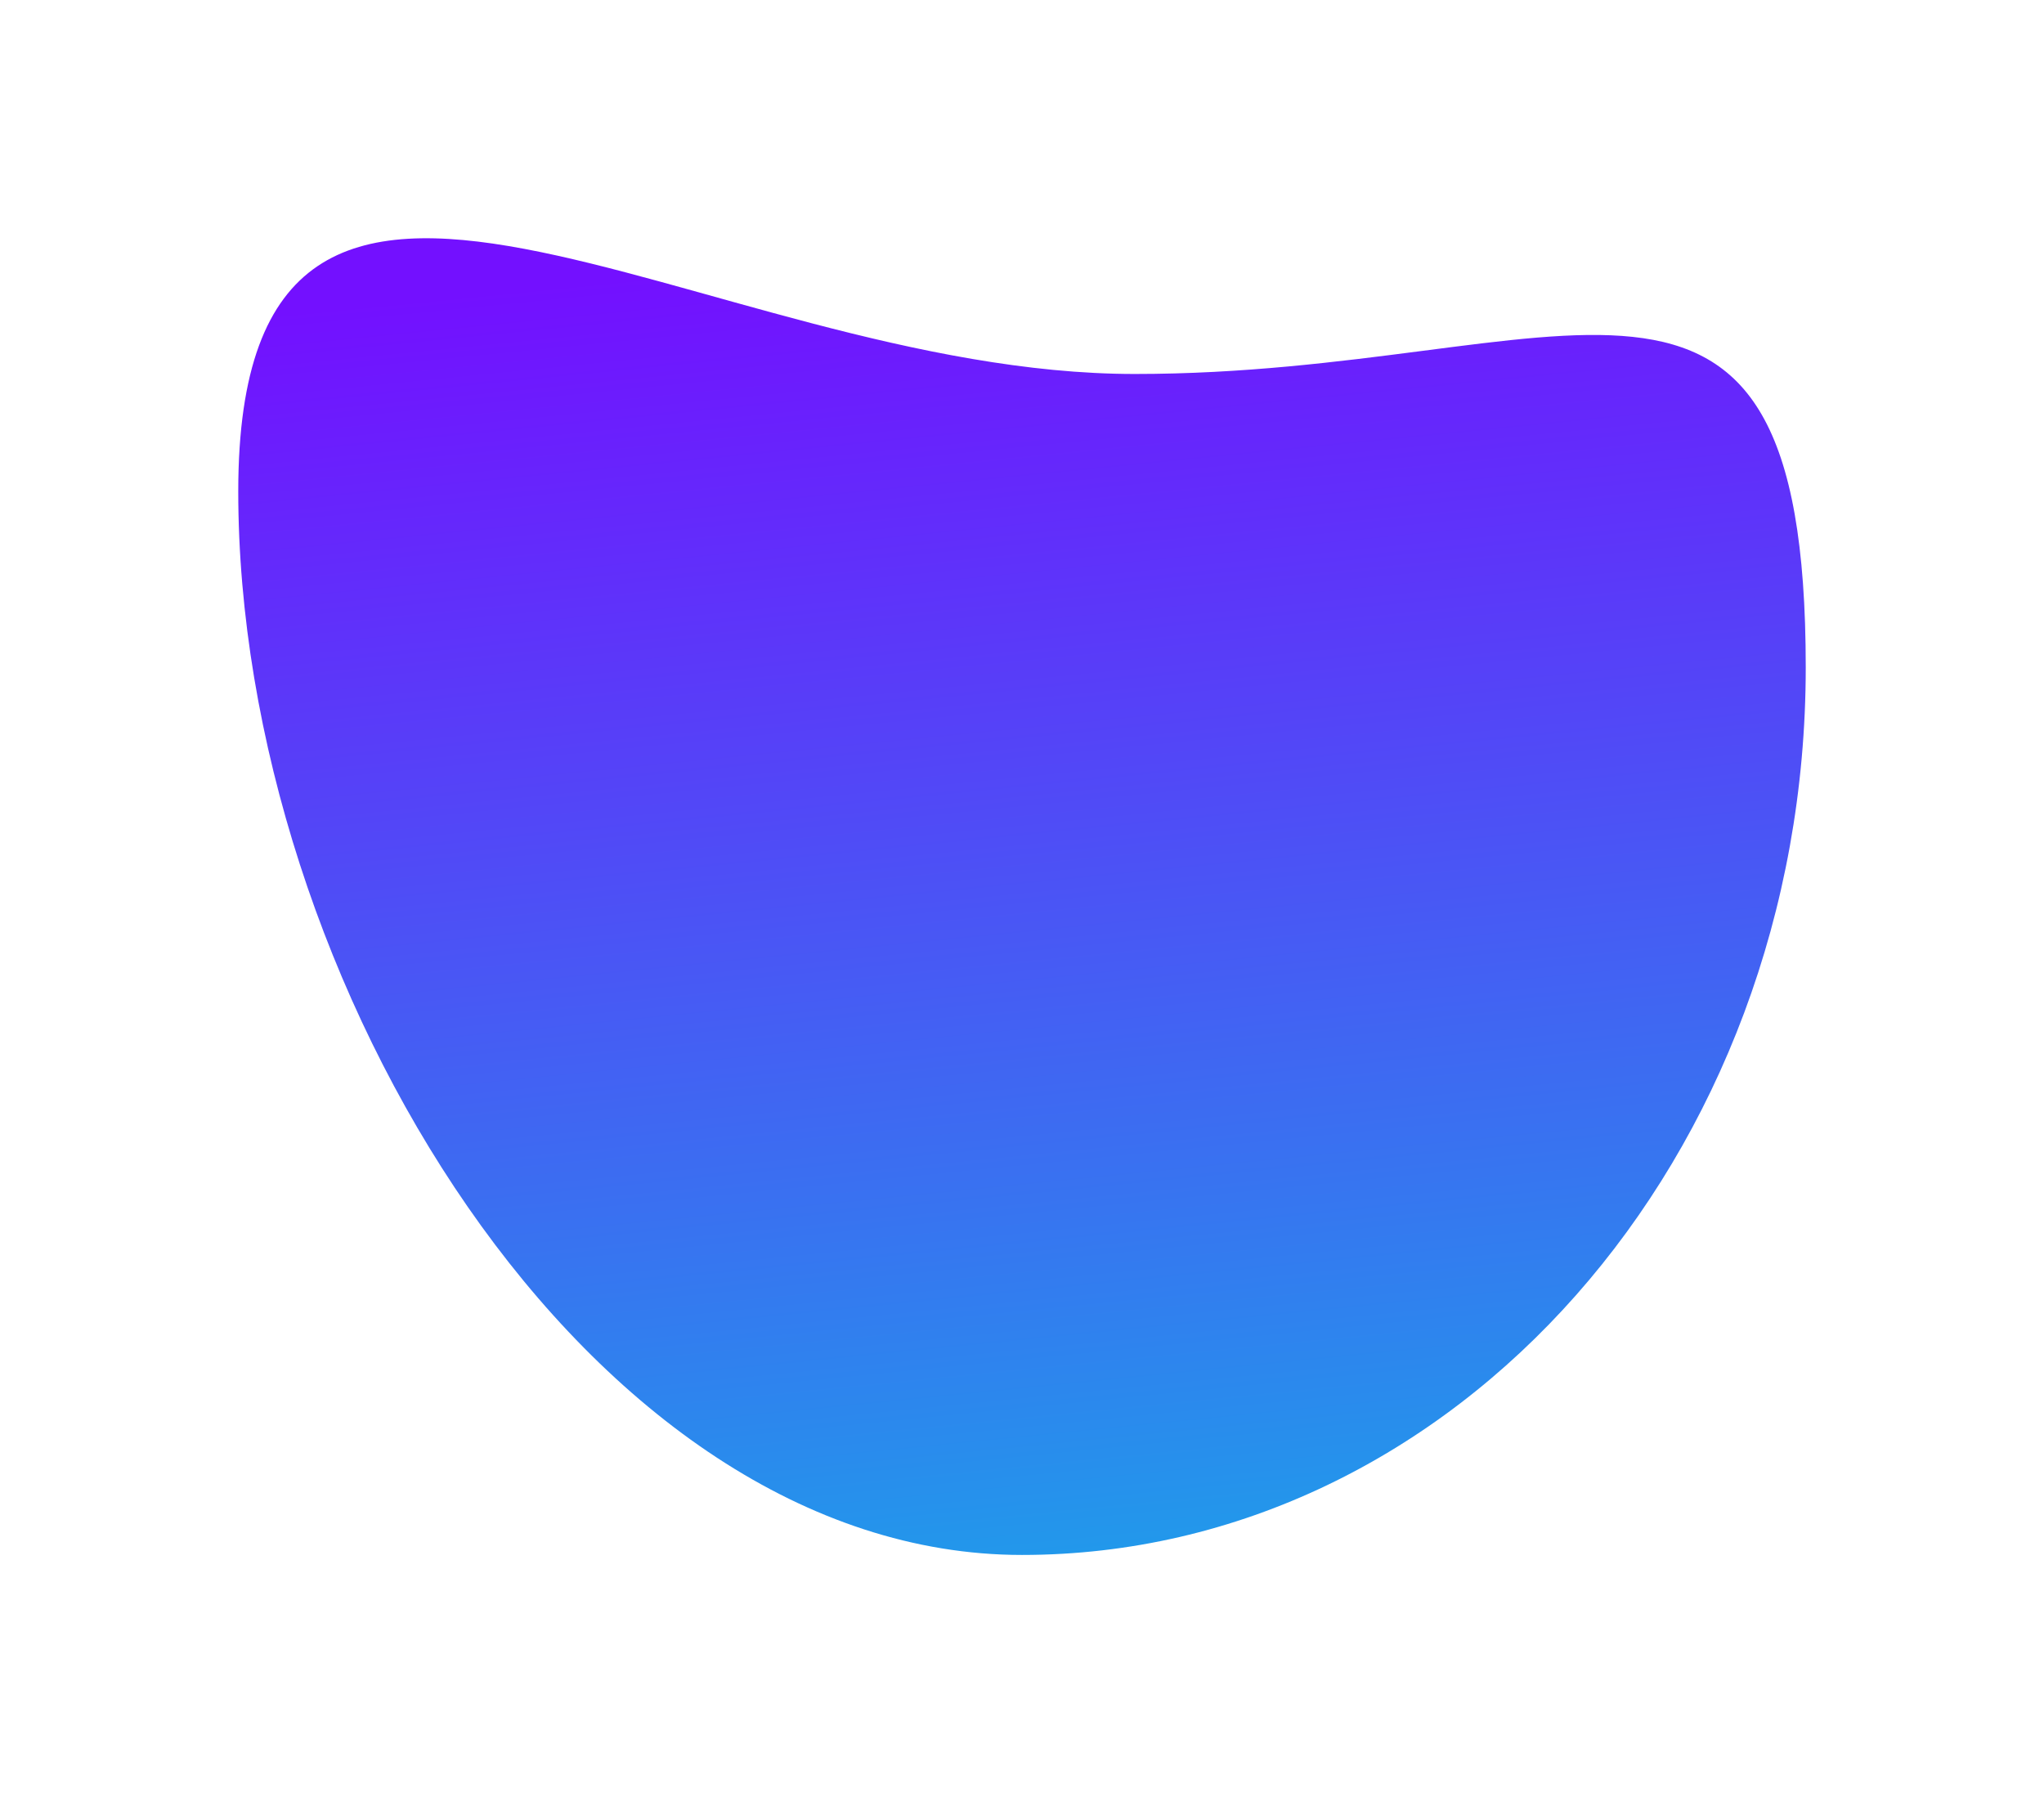 <svg width="163" height="143" viewBox="0 0 163 143" fill="none" xmlns="http://www.w3.org/2000/svg">
<g id="Ellipse 3" filter="url(#filter0_d_16_5)">
<path d="M144 49.221C144 88.311 116.018 120 81.5 120C46.982 120 19 74.272 19 35.182C19 -3.908 55.982 25.823 90.5 25.823C125.018 25.823 144 10.131 144 49.221Z" fill="url(#paint0_linear_16_5)"/>
</g>
<defs>
<filter id="filter0_d_16_5" x="0.3" y="0.3" width="162.4" height="142.4" filterUnits="userSpaceOnUse" color-interpolation-filters="sRGB">
<feFlood flood-opacity="0" result="BackgroundImageFix"/>
<feColorMatrix in="SourceAlpha" type="matrix" values="0 0 0 0 0 0 0 0 0 0 0 0 0 0 0 0 0 0 127 0" result="hardAlpha"/>
<feOffset dy="4"/>
<feGaussianBlur stdDeviation="9.35"/>
<feComposite in2="hardAlpha" operator="out"/>
<feColorMatrix type="matrix" values="0 0 0 0 0 0 0 0 0 0 0 0 0 0 0 0 0 0 0.25 0"/>
<feBlend mode="normal" in2="BackgroundImageFix" result="effect1_dropShadow_16_5"/>
<feBlend mode="normal" in="SourceGraphic" in2="effect1_dropShadow_16_5" result="shape"/>
</filter>
<linearGradient id="paint0_linear_16_5" x1="81.5" y1="15" x2="95.833" y2="159.101" gradientUnits="userSpaceOnUse">
<stop stop-color="#7310FF"/>
<stop offset="1" stop-color="#03CCE3"/>
</linearGradient>
</defs>
</svg>
